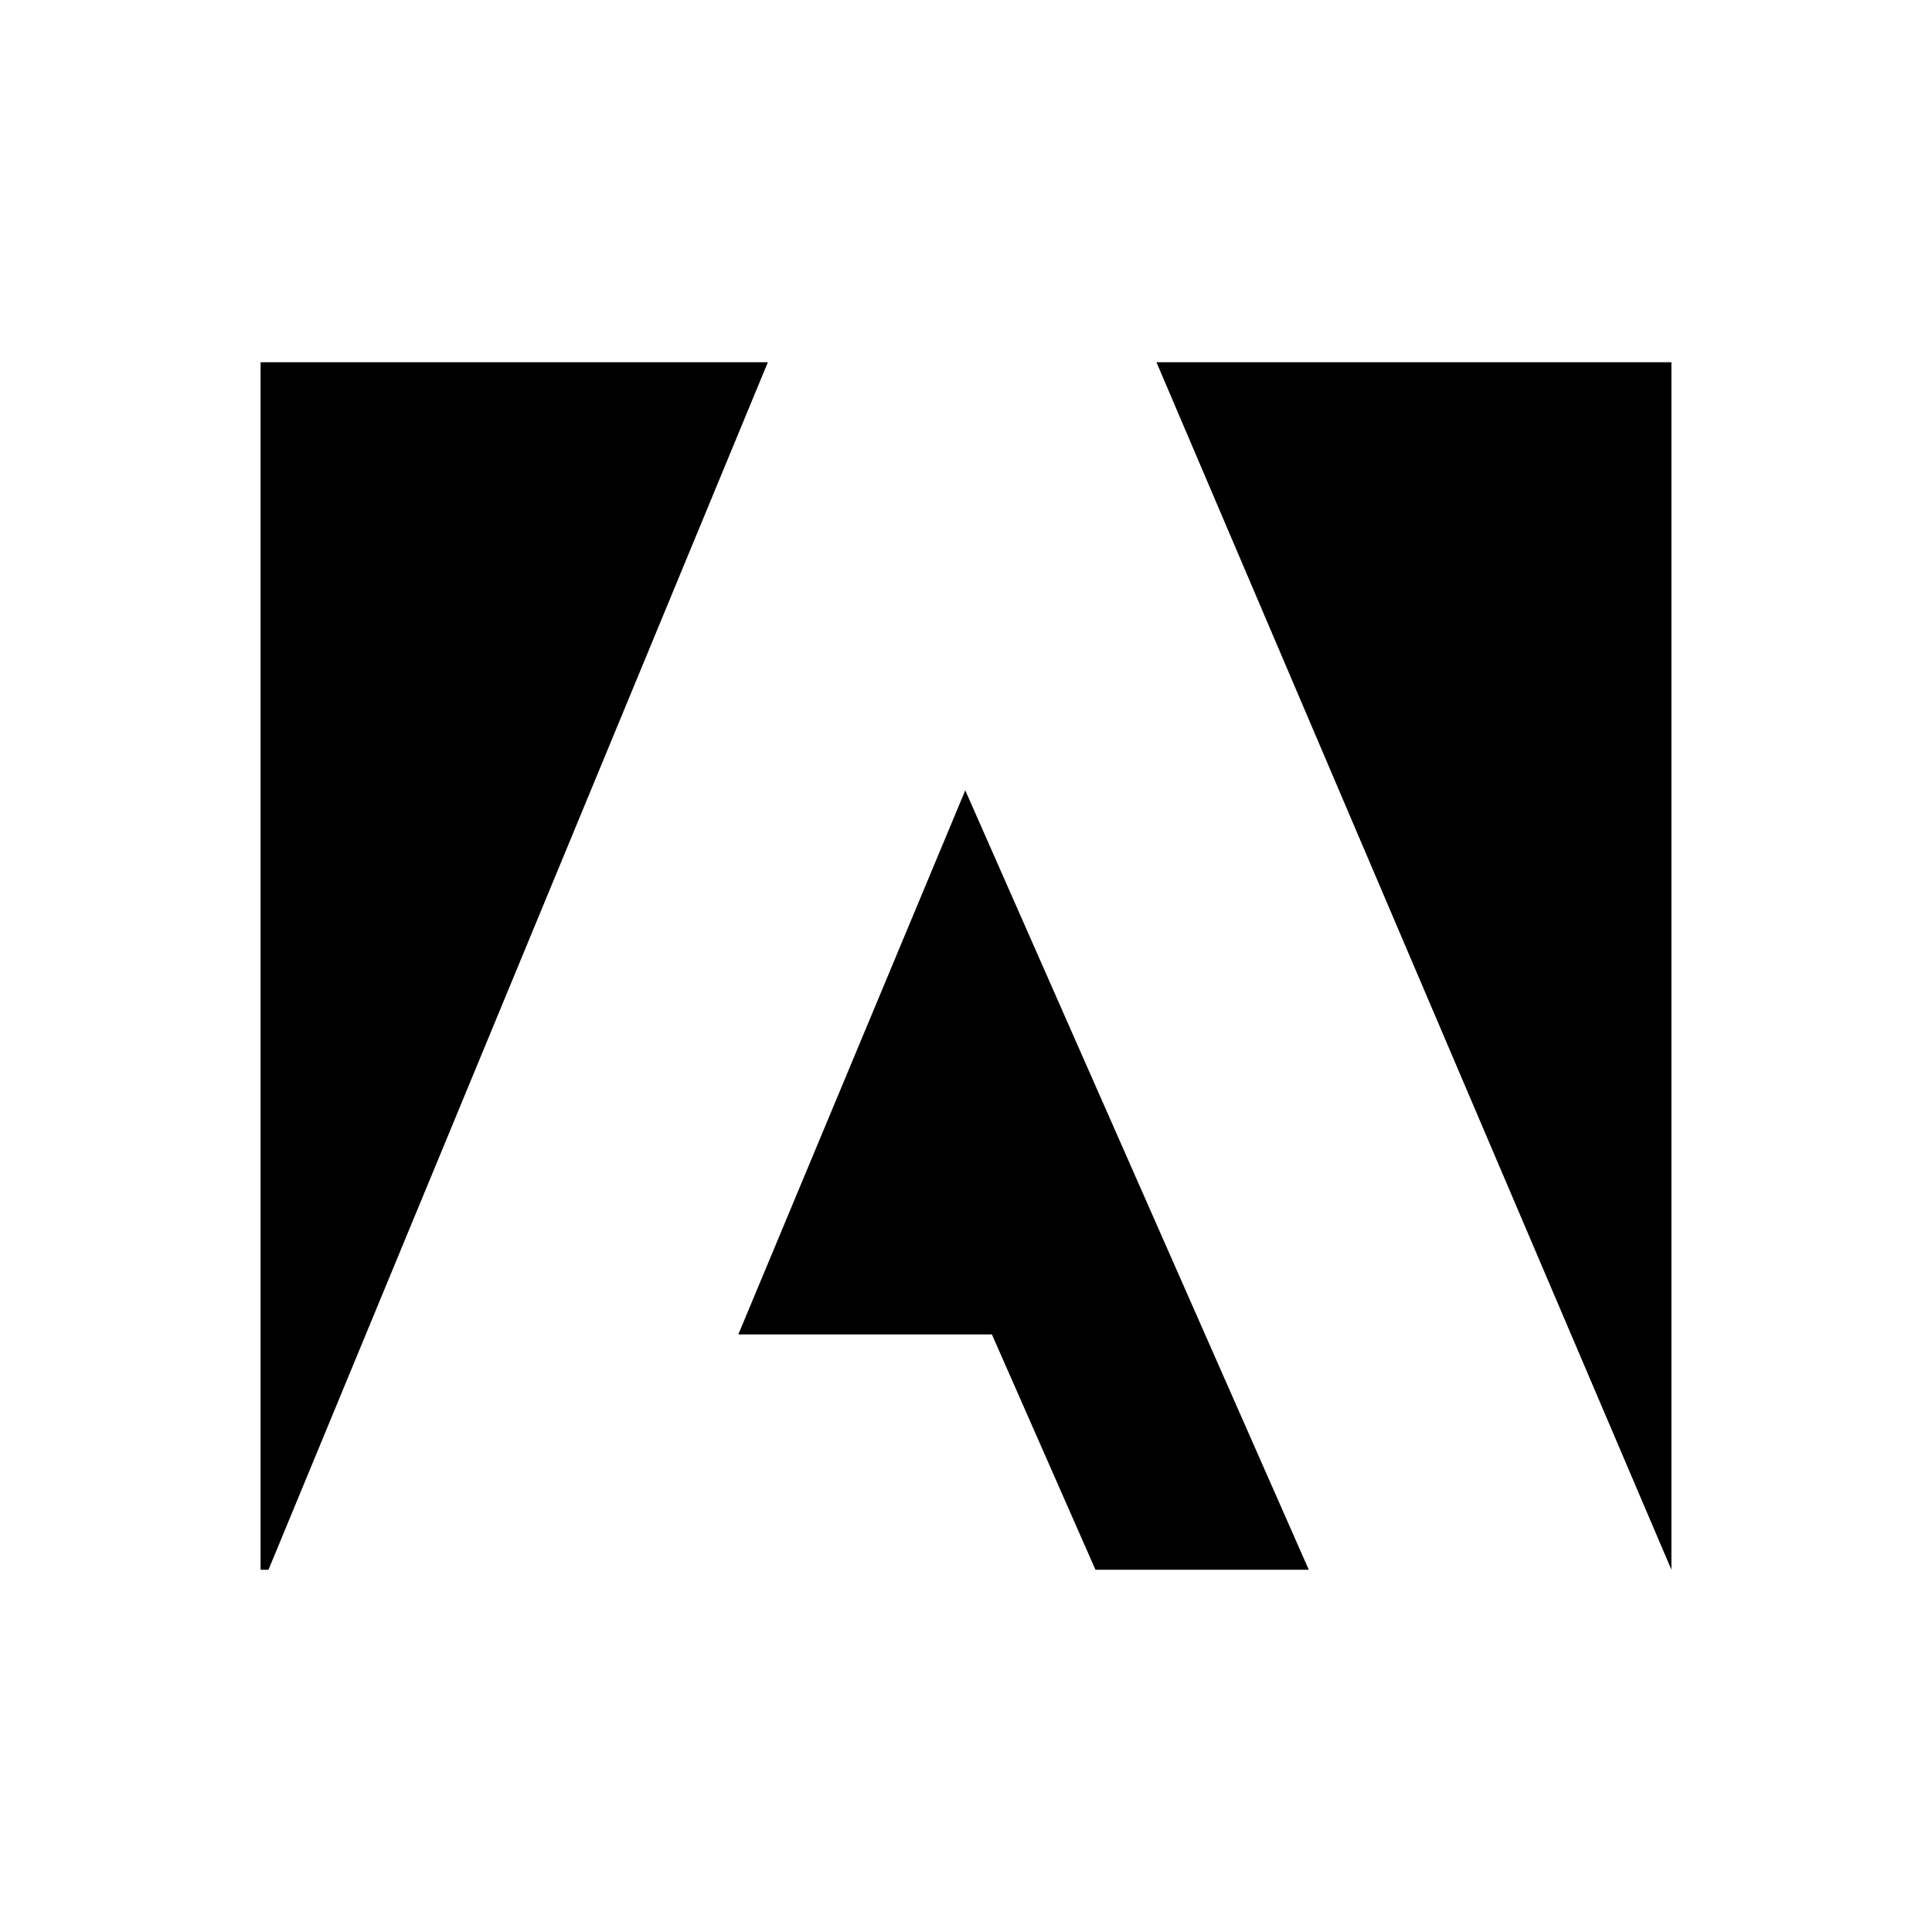 <?xml version="1.0" encoding="UTF-8" standalone="no"?><!DOCTYPE svg PUBLIC "-//W3C//DTD SVG 1.1//EN" "http://www.w3.org/Graphics/SVG/1.1/DTD/svg11.dtd"><svg width="100%" height="100%" viewBox="0 0 128 128" version="1.1" xmlns="http://www.w3.org/2000/svg" xmlns:xlink="http://www.w3.org/1999/xlink" xml:space="preserve" xmlns:serif="http://www.serif.com/" style="fill-rule:evenodd;clip-rule:evenodd;stroke-linejoin:round;stroke-miterlimit:2;"><path id="Adobe" d="M17.265,24l33.608,0l-33.085,80l-0.523,0l0,-80Zm69.446,80l-14.134,0l-6.861,-15.592l-16.799,0l15.034,-36.046l22.76,51.638Zm24.024,0l-34.116,-80l34.116,0l0,80Z" style="fill-rule:nonzero;"/></svg>